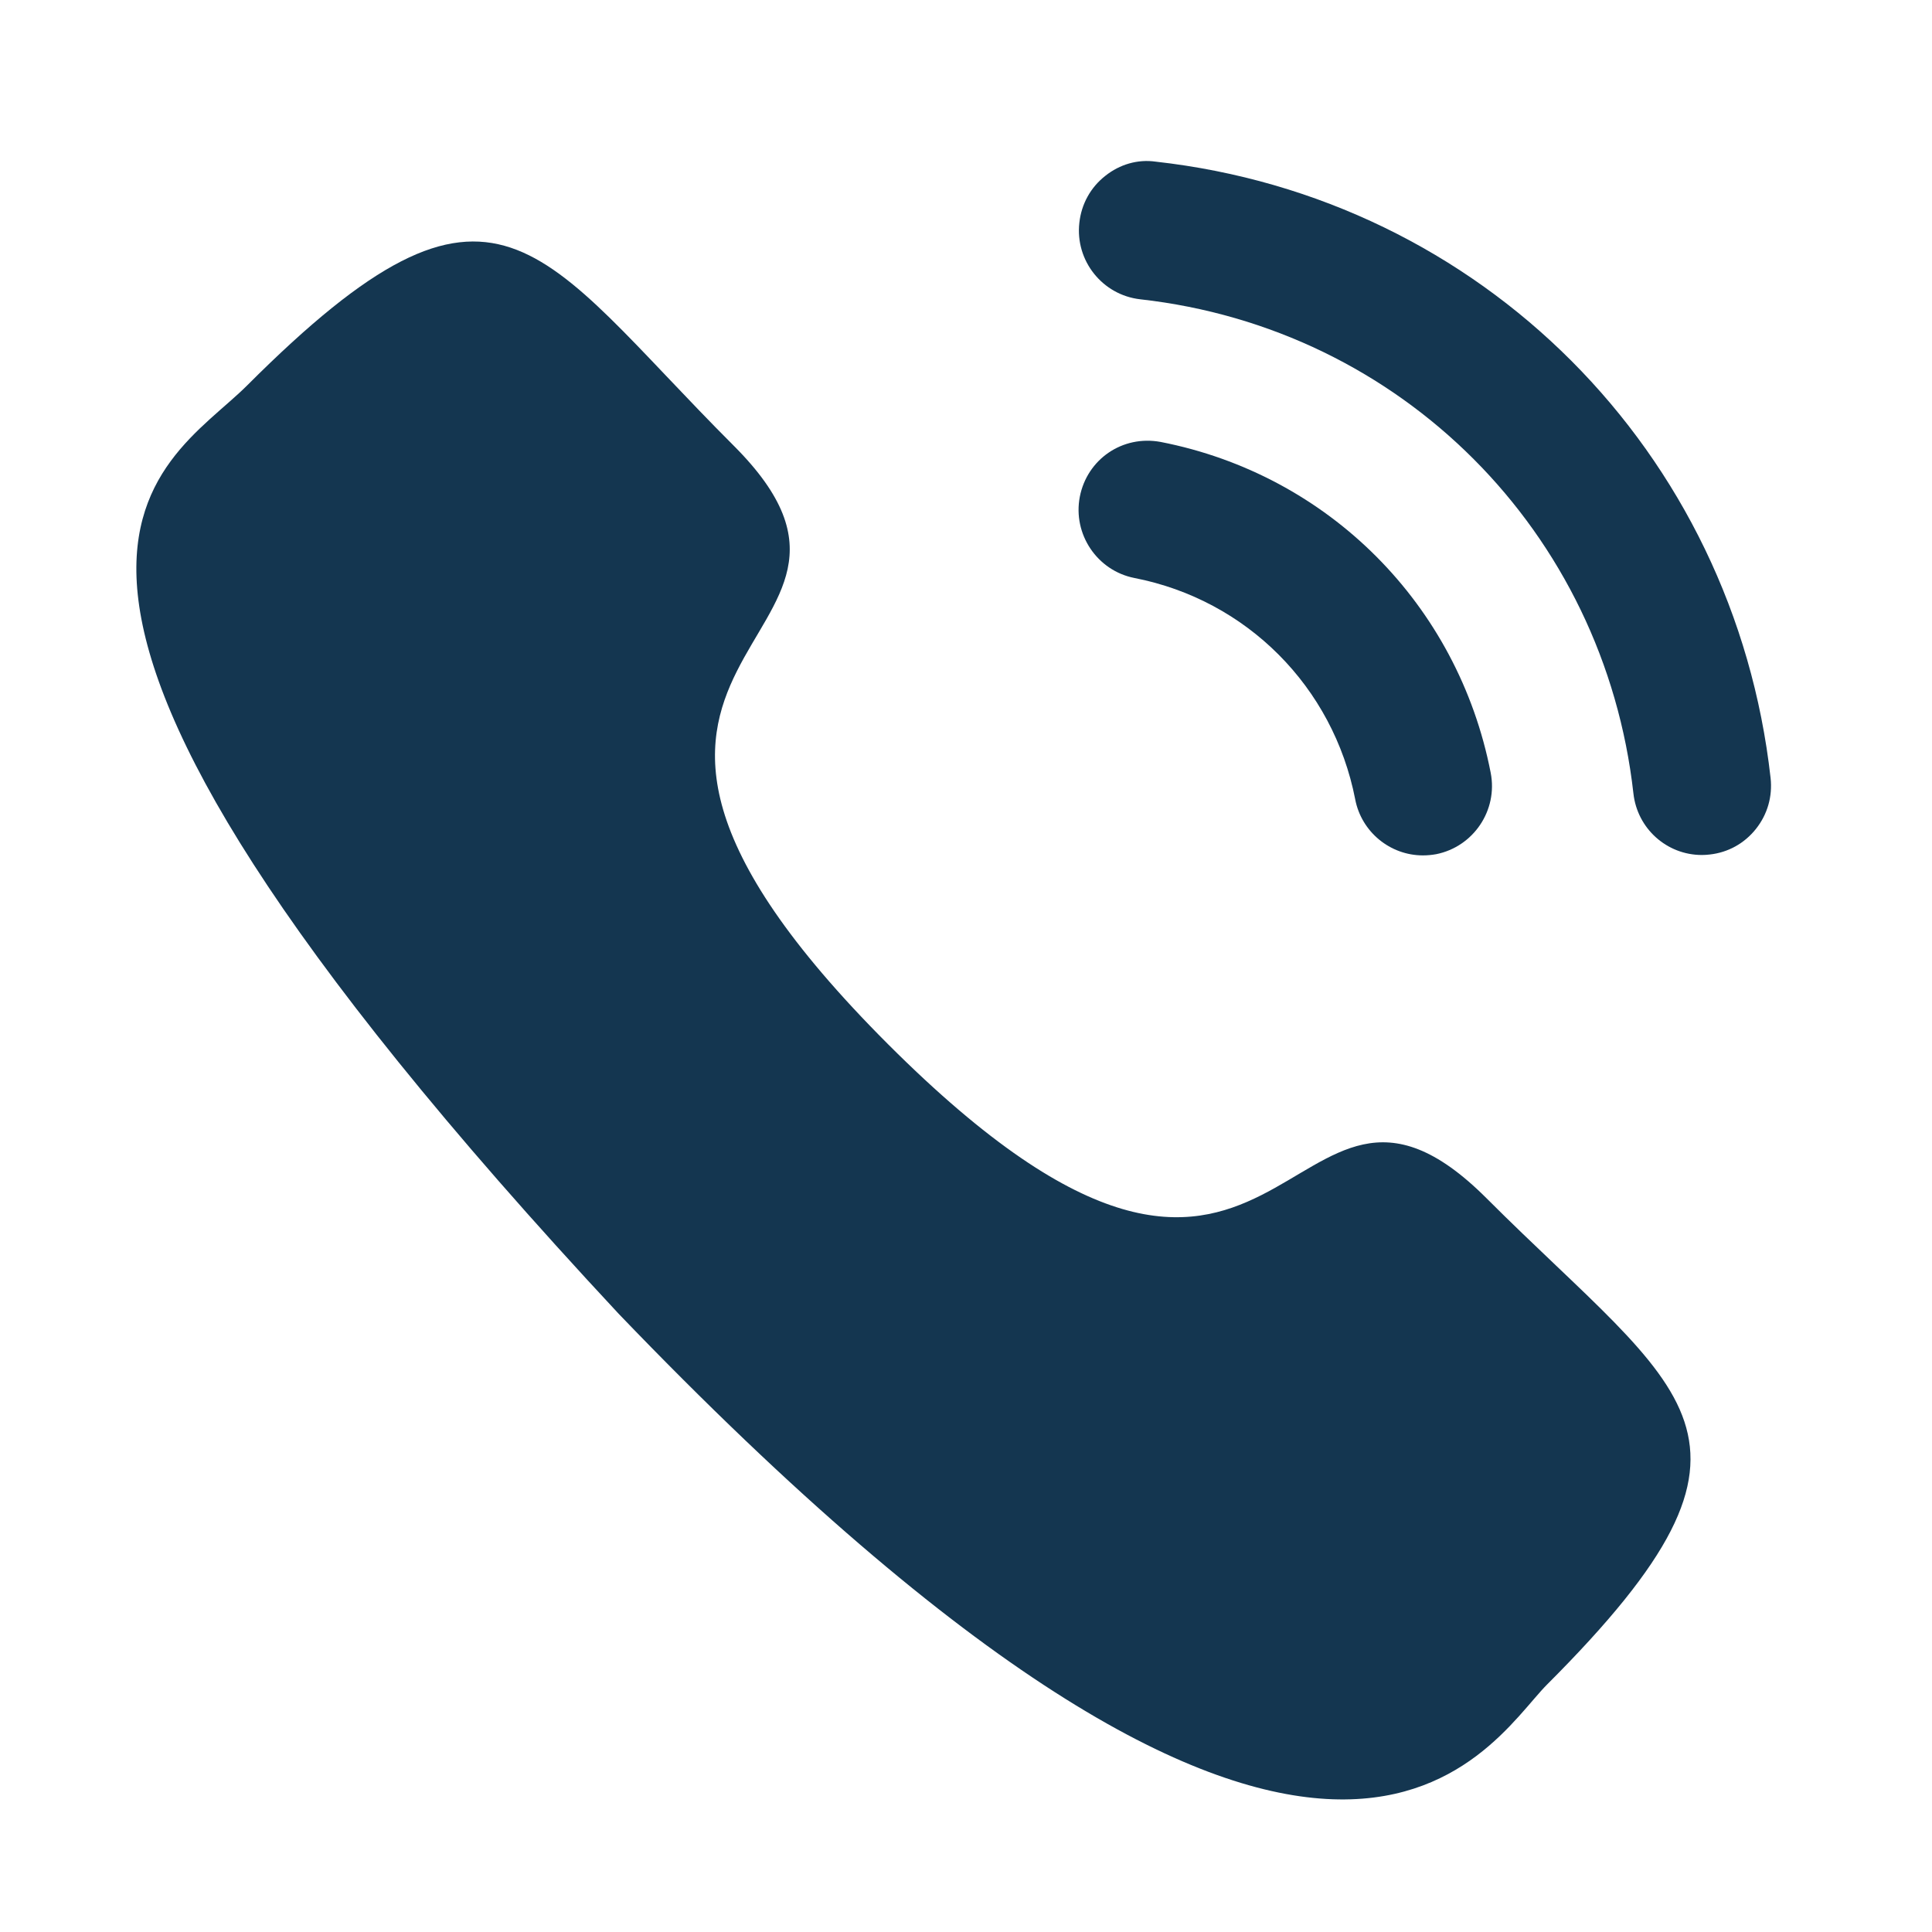 <svg width="24" height="24" viewBox="0 0 24 24" fill="none" xmlns="http://www.w3.org/2000/svg">
<path d="M14.418 5.49C13.942 5.402 13.505 5.706 13.414 6.17C13.324 6.635 13.629 7.089 14.092 7.18C15.486 7.452 16.562 8.531 16.835 9.93V9.931C16.913 10.334 17.268 10.626 17.676 10.626C17.731 10.626 17.785 10.621 17.841 10.611C18.304 10.518 18.609 10.066 18.518 9.6C18.111 7.51 16.503 5.897 14.418 5.49Z" fill="#143650"/>
<path d="M14.356 2.008C14.133 1.976 13.909 2.042 13.731 2.184C13.547 2.328 13.433 2.536 13.408 2.768C13.355 3.239 13.695 3.665 14.165 3.718C17.407 4.08 19.926 6.605 20.291 9.857C20.339 10.292 20.705 10.621 21.141 10.621C21.174 10.621 21.206 10.619 21.239 10.615C21.467 10.59 21.67 10.477 21.813 10.297C21.956 10.117 22.02 9.894 21.995 9.665C21.541 5.607 18.4 2.459 14.356 2.008Z" fill="#143650"/>
<path fill-rule="evenodd" clip-rule="evenodd" d="M11.032 12.972C16.021 17.96 15.926 12.347 18.466 14.885C20.914 17.333 22.322 17.823 19.219 20.925C18.466 21.678 16.5 25.5 7.685 16.32C-1 7 2 5.858 3.074 4.784C6.184 1.674 6.666 3.089 9.115 5.537C11.654 8.076 6.043 7.984 11.032 12.972Z" fill="#143650"/>
</svg>
